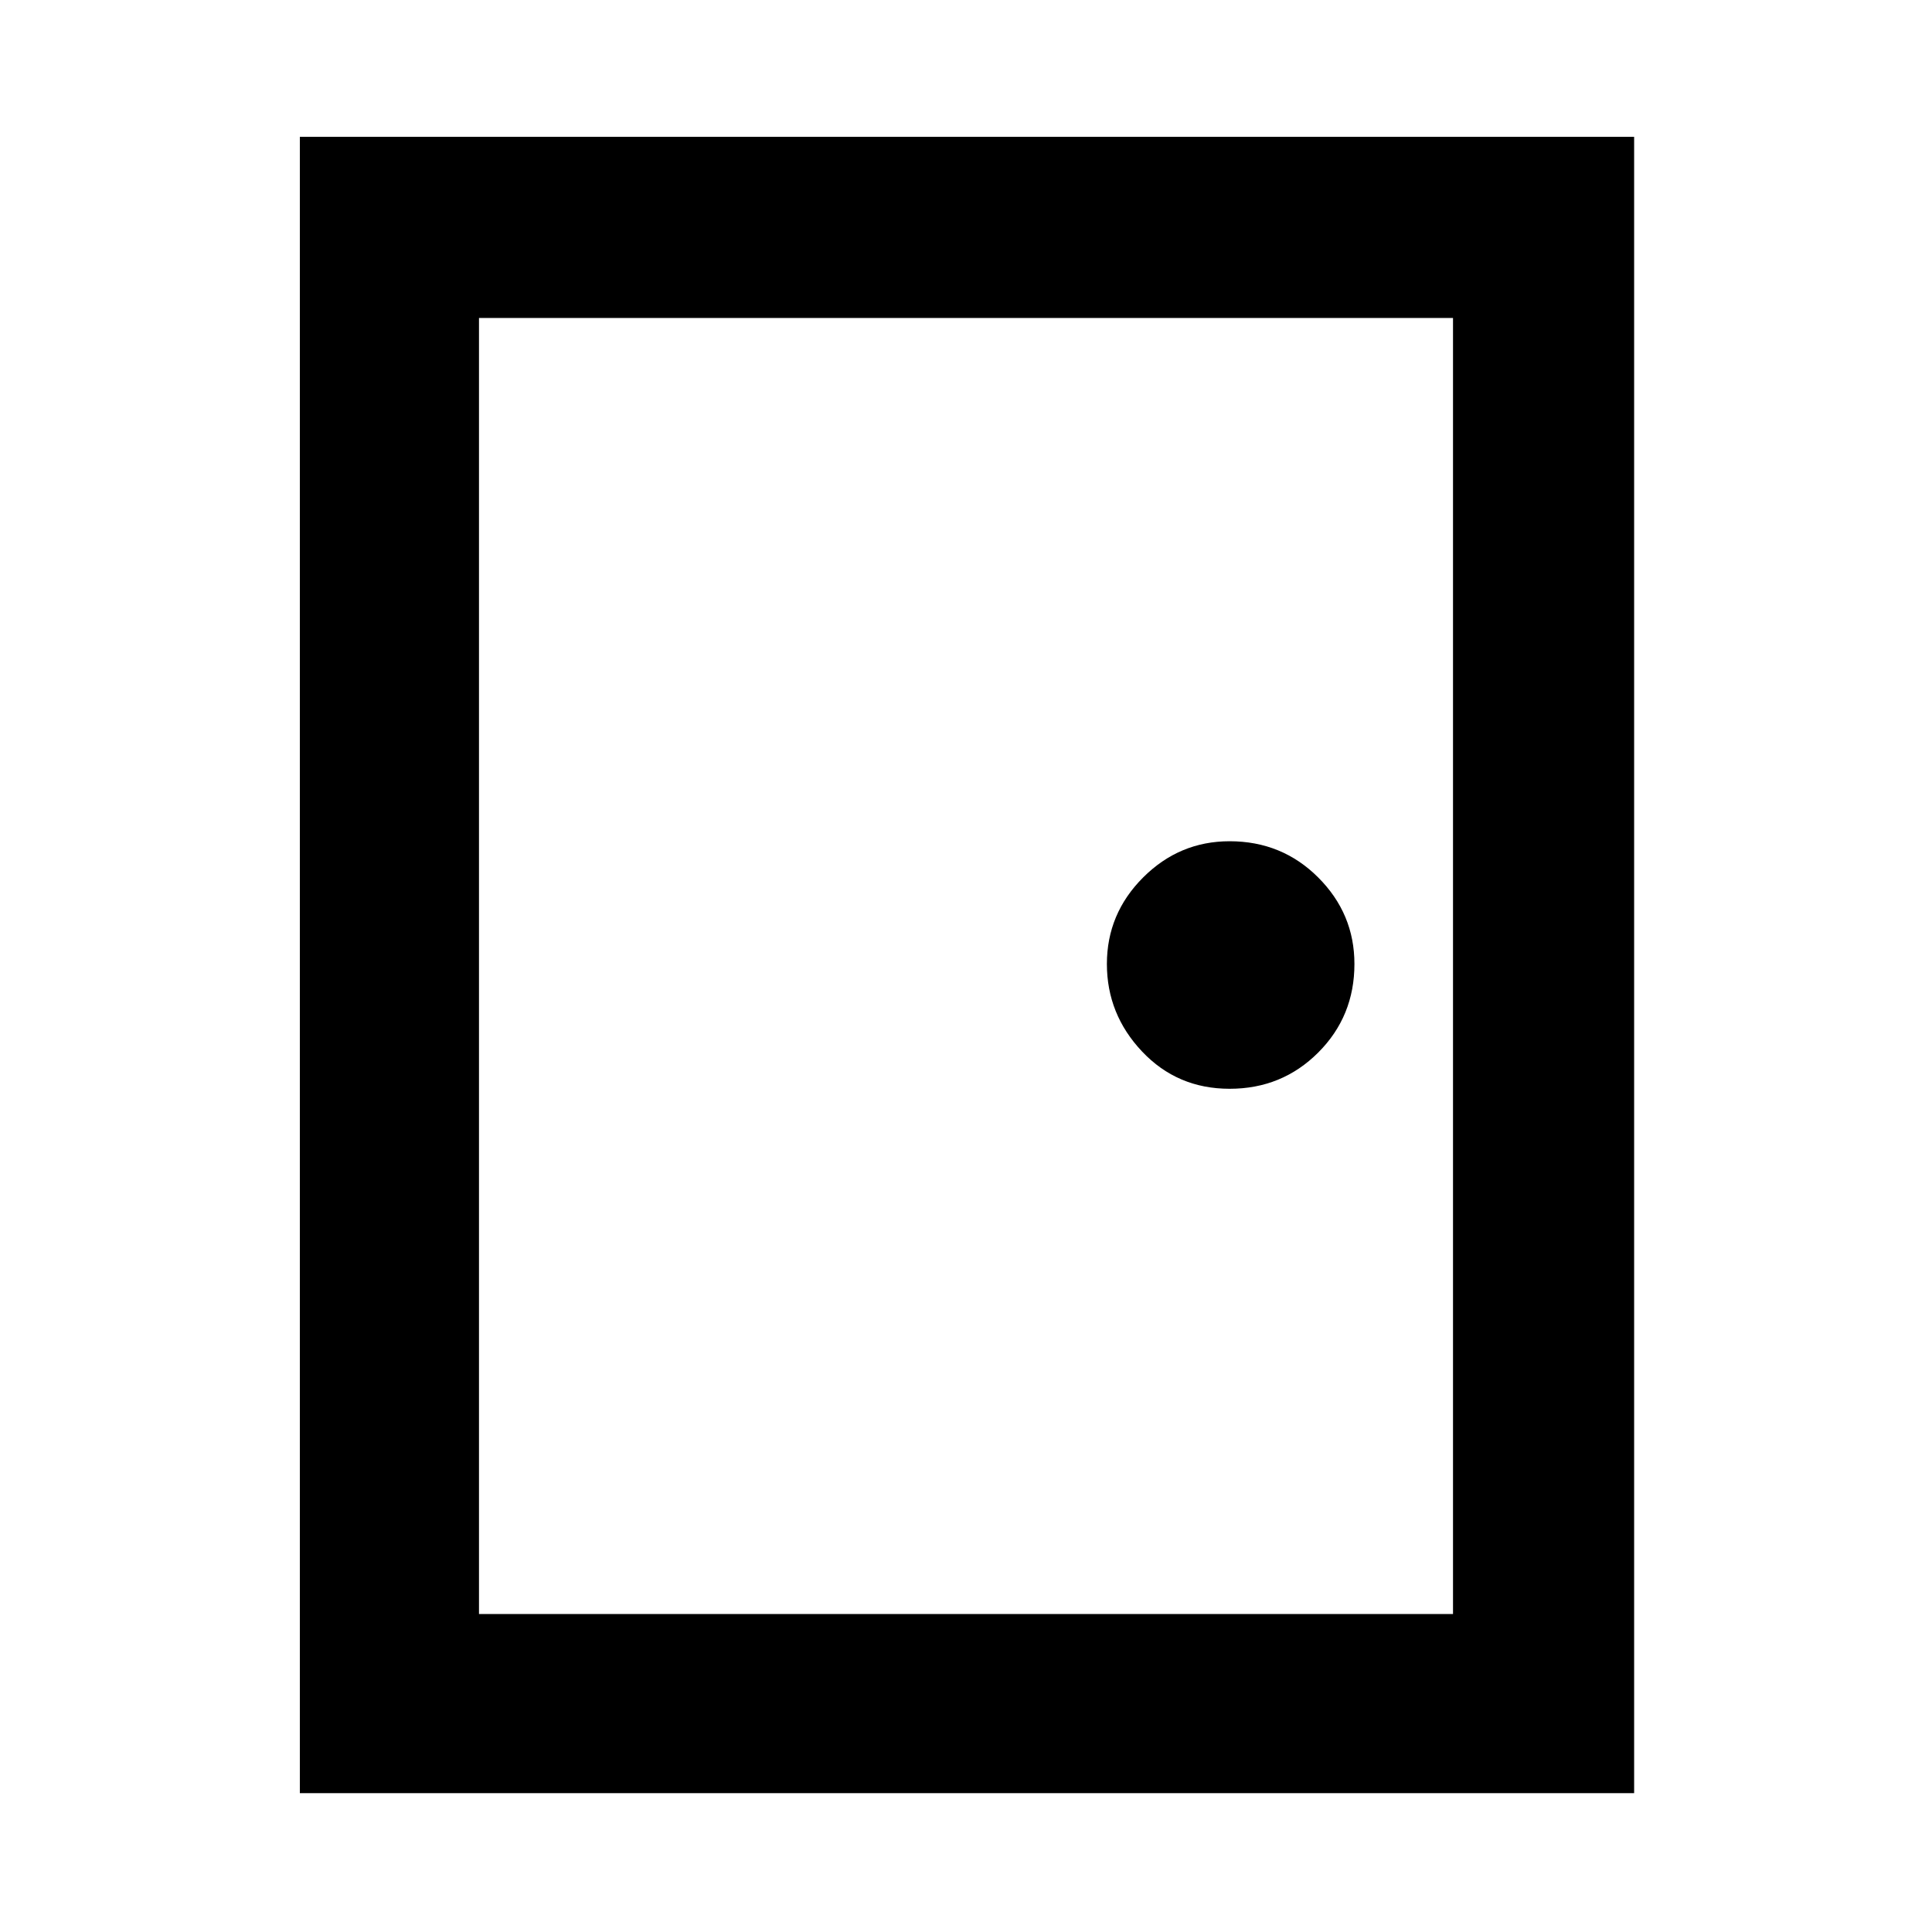 <svg xmlns="http://www.w3.org/2000/svg" height="40" width="40"><path d="M6.208 37.125V2.833h27.625v34.292Zm3.709-3.708h20.166V6.583H9.917Zm15.541-10.875q1.084 0 1.834-.75t.75-1.834q0-1.041-.75-1.791t-1.834-.75q-1.041 0-1.791.75t-.75 1.791q0 1.042.729 1.813.729.771 1.812.771ZM9.917 33.417V6.583Z"/></svg>